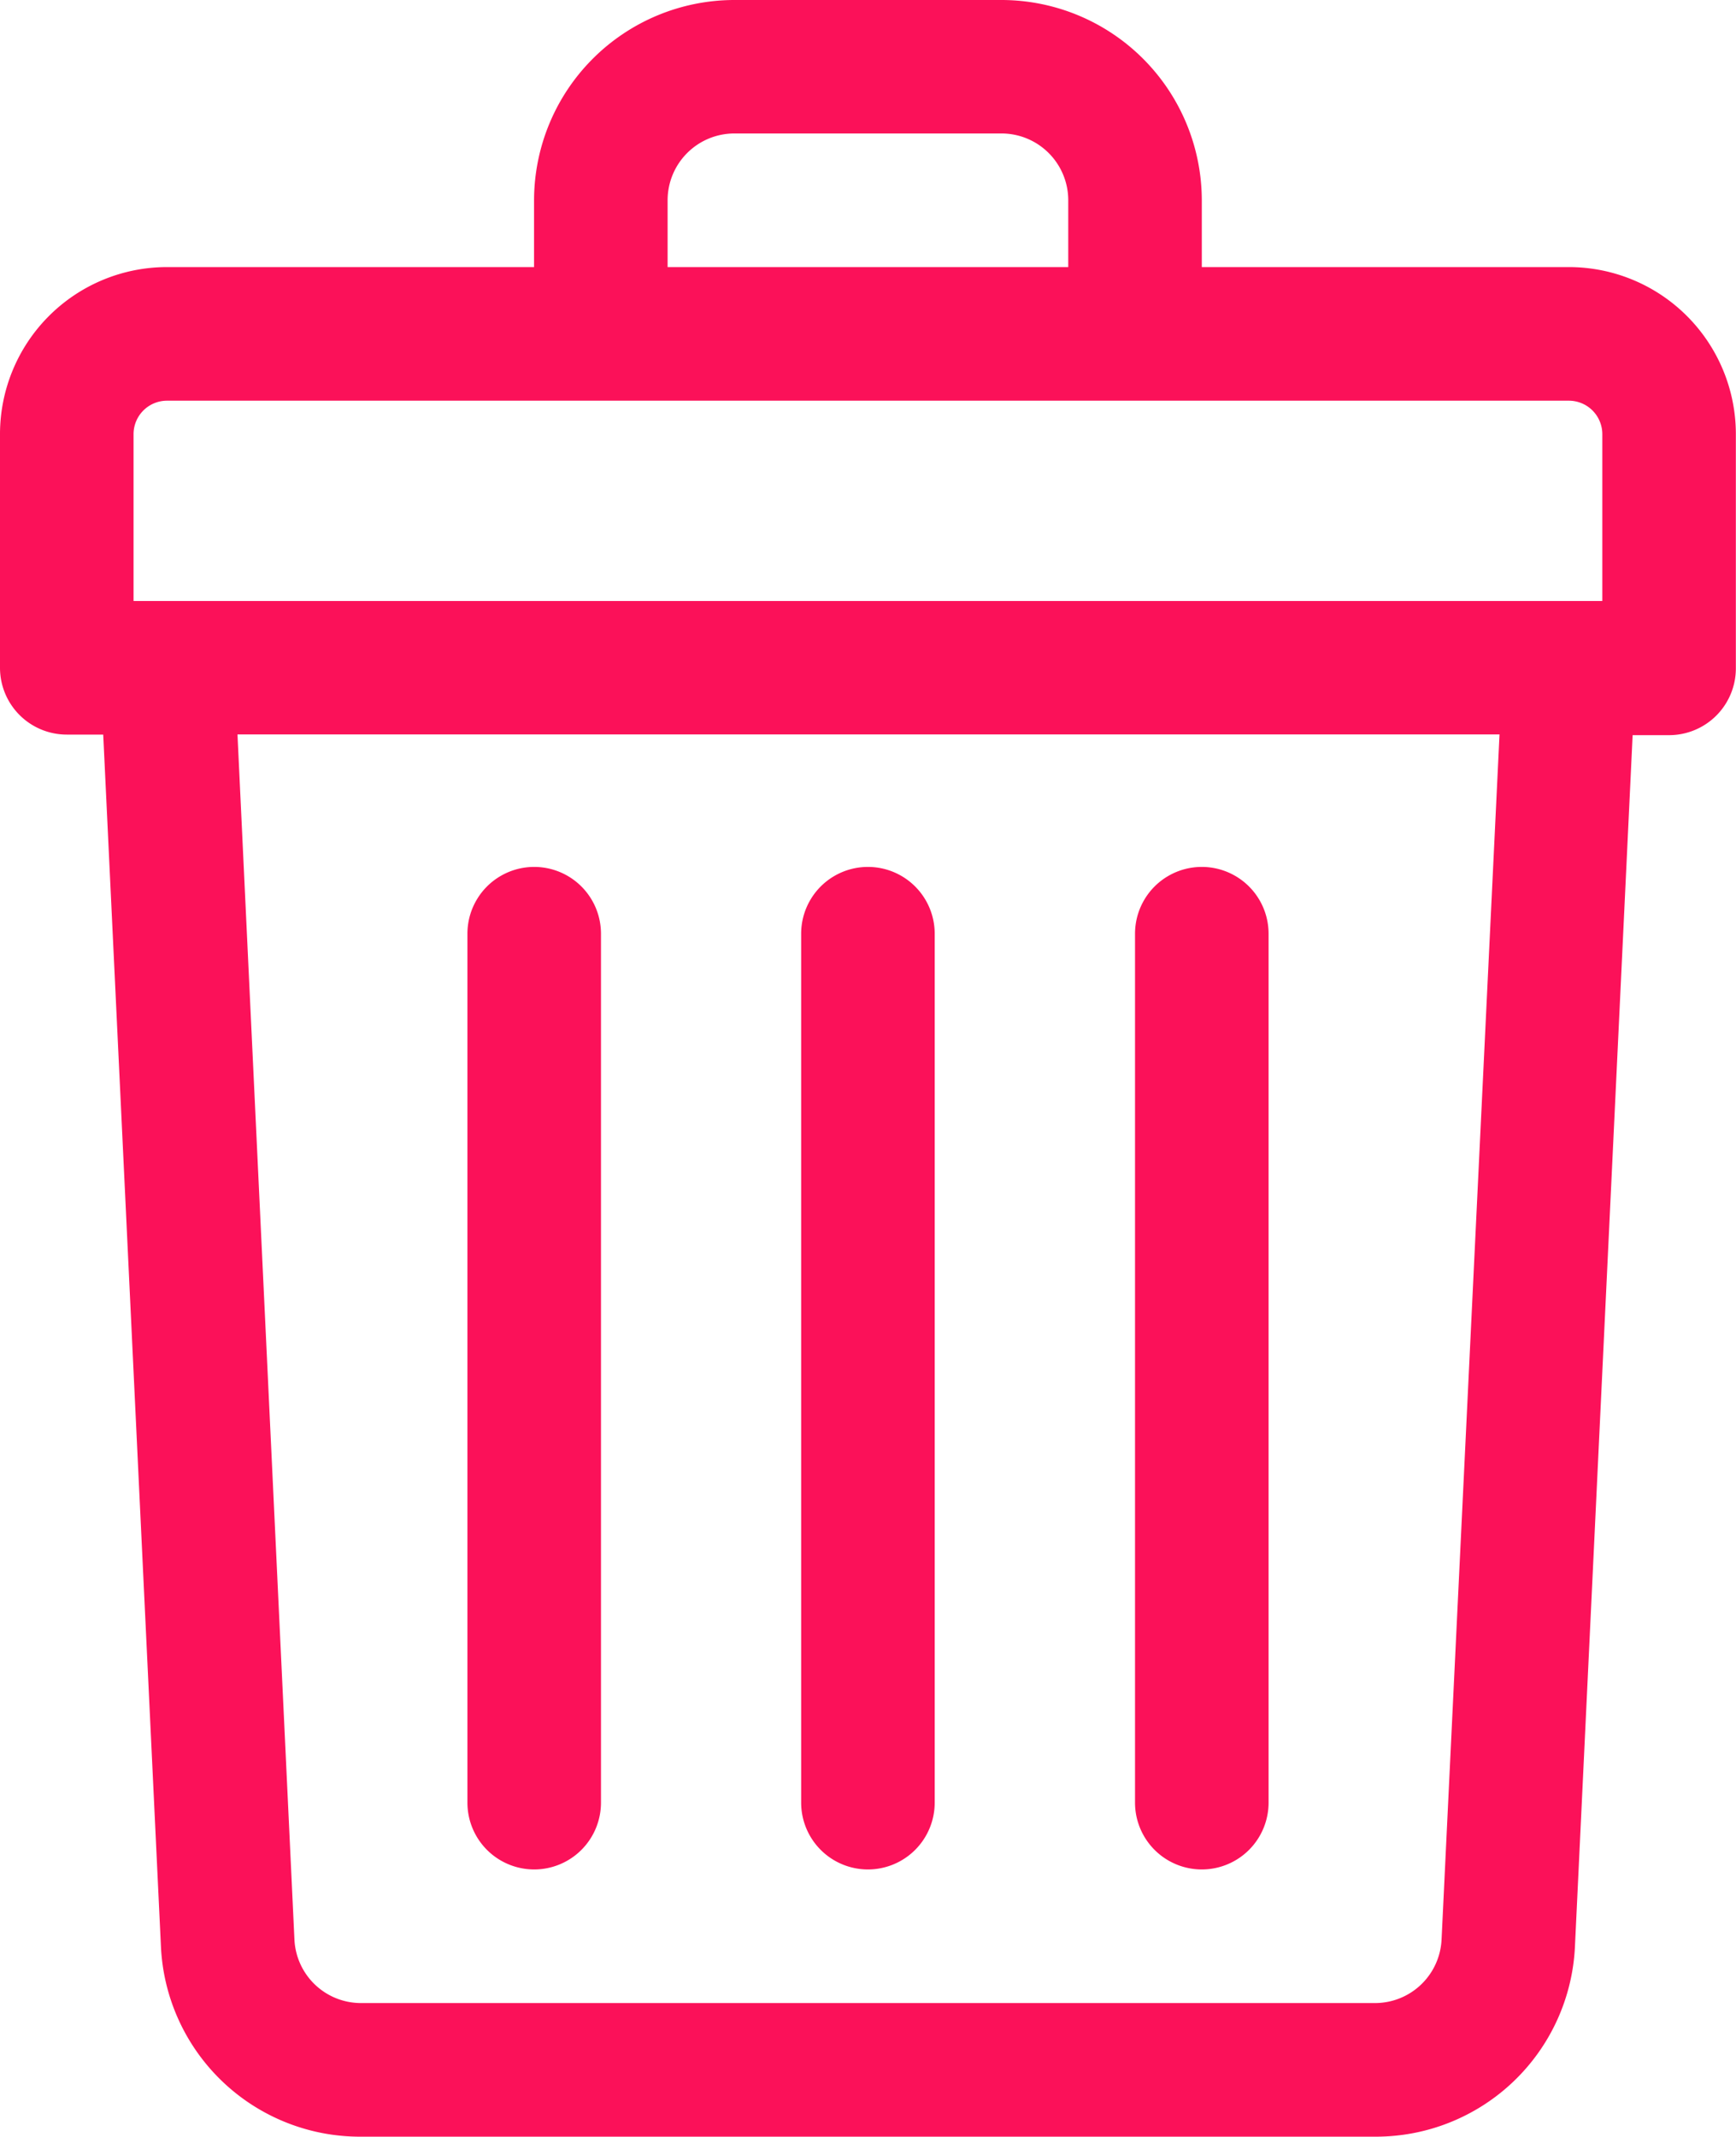 <svg xmlns="http://www.w3.org/2000/svg" width="12.193" height="15" viewBox="0 0 12.193 15">
  <g id="trash" transform="translate(-48)">
    <path id="Path_983" data-name="Path 983" d="M59.02,1.875H56.441V1.406A1.408,1.408,0,0,0,55.034,0H53.158a1.408,1.408,0,0,0-1.407,1.406v.469H49.172A1.173,1.173,0,0,0,48,3.047V4.688a.469.469,0,0,0,.469.469h.256l.405,8.5A1.4,1.4,0,0,0,50.536,15h7.121a1.4,1.4,0,0,0,1.405-1.339l.405-8.5h.256a.469.469,0,0,0,.469-.469V3.047A1.173,1.173,0,0,0,59.02,1.875Zm-6.331-.469a.469.469,0,0,1,.469-.469h1.876a.469.469,0,0,1,.469.469v.469H52.689ZM48.938,3.047a.235.235,0,0,1,.234-.234H59.02a.235.235,0,0,1,.234.234V4.219H48.938Zm9.187,10.569a.468.468,0,0,1-.468.446H50.536a.468.468,0,0,1-.468-.446l-.4-8.46h8.864Z" fill="#fb1159"/>
    <path id="Path_984" data-name="Path 984" d="M240.469,215.034a.469.469,0,0,0,.469-.469v-6.1a.469.469,0,1,0-.938,0v6.1A.469.469,0,0,0,240.469,215.034Z" transform="translate(-186.373 -201.91)" fill="#fb1159"/>
    <path id="Path_985" data-name="Path 985" d="M320.469,215.034a.469.469,0,0,0,.469-.469v-6.1a.469.469,0,1,0-.938,0v6.1A.469.469,0,0,0,320.469,215.034Z" transform="translate(-264.028 -201.91)" fill="#fb1159"/>
    <path id="Path_986" data-name="Path 986" d="M160.469,215.034a.469.469,0,0,0,.469-.469v-6.1a.469.469,0,1,0-.938,0v6.1A.469.469,0,0,0,160.469,215.034Z" transform="translate(-108.717 -201.91)" fill="#fb1159"/>
  </g>
</svg>
